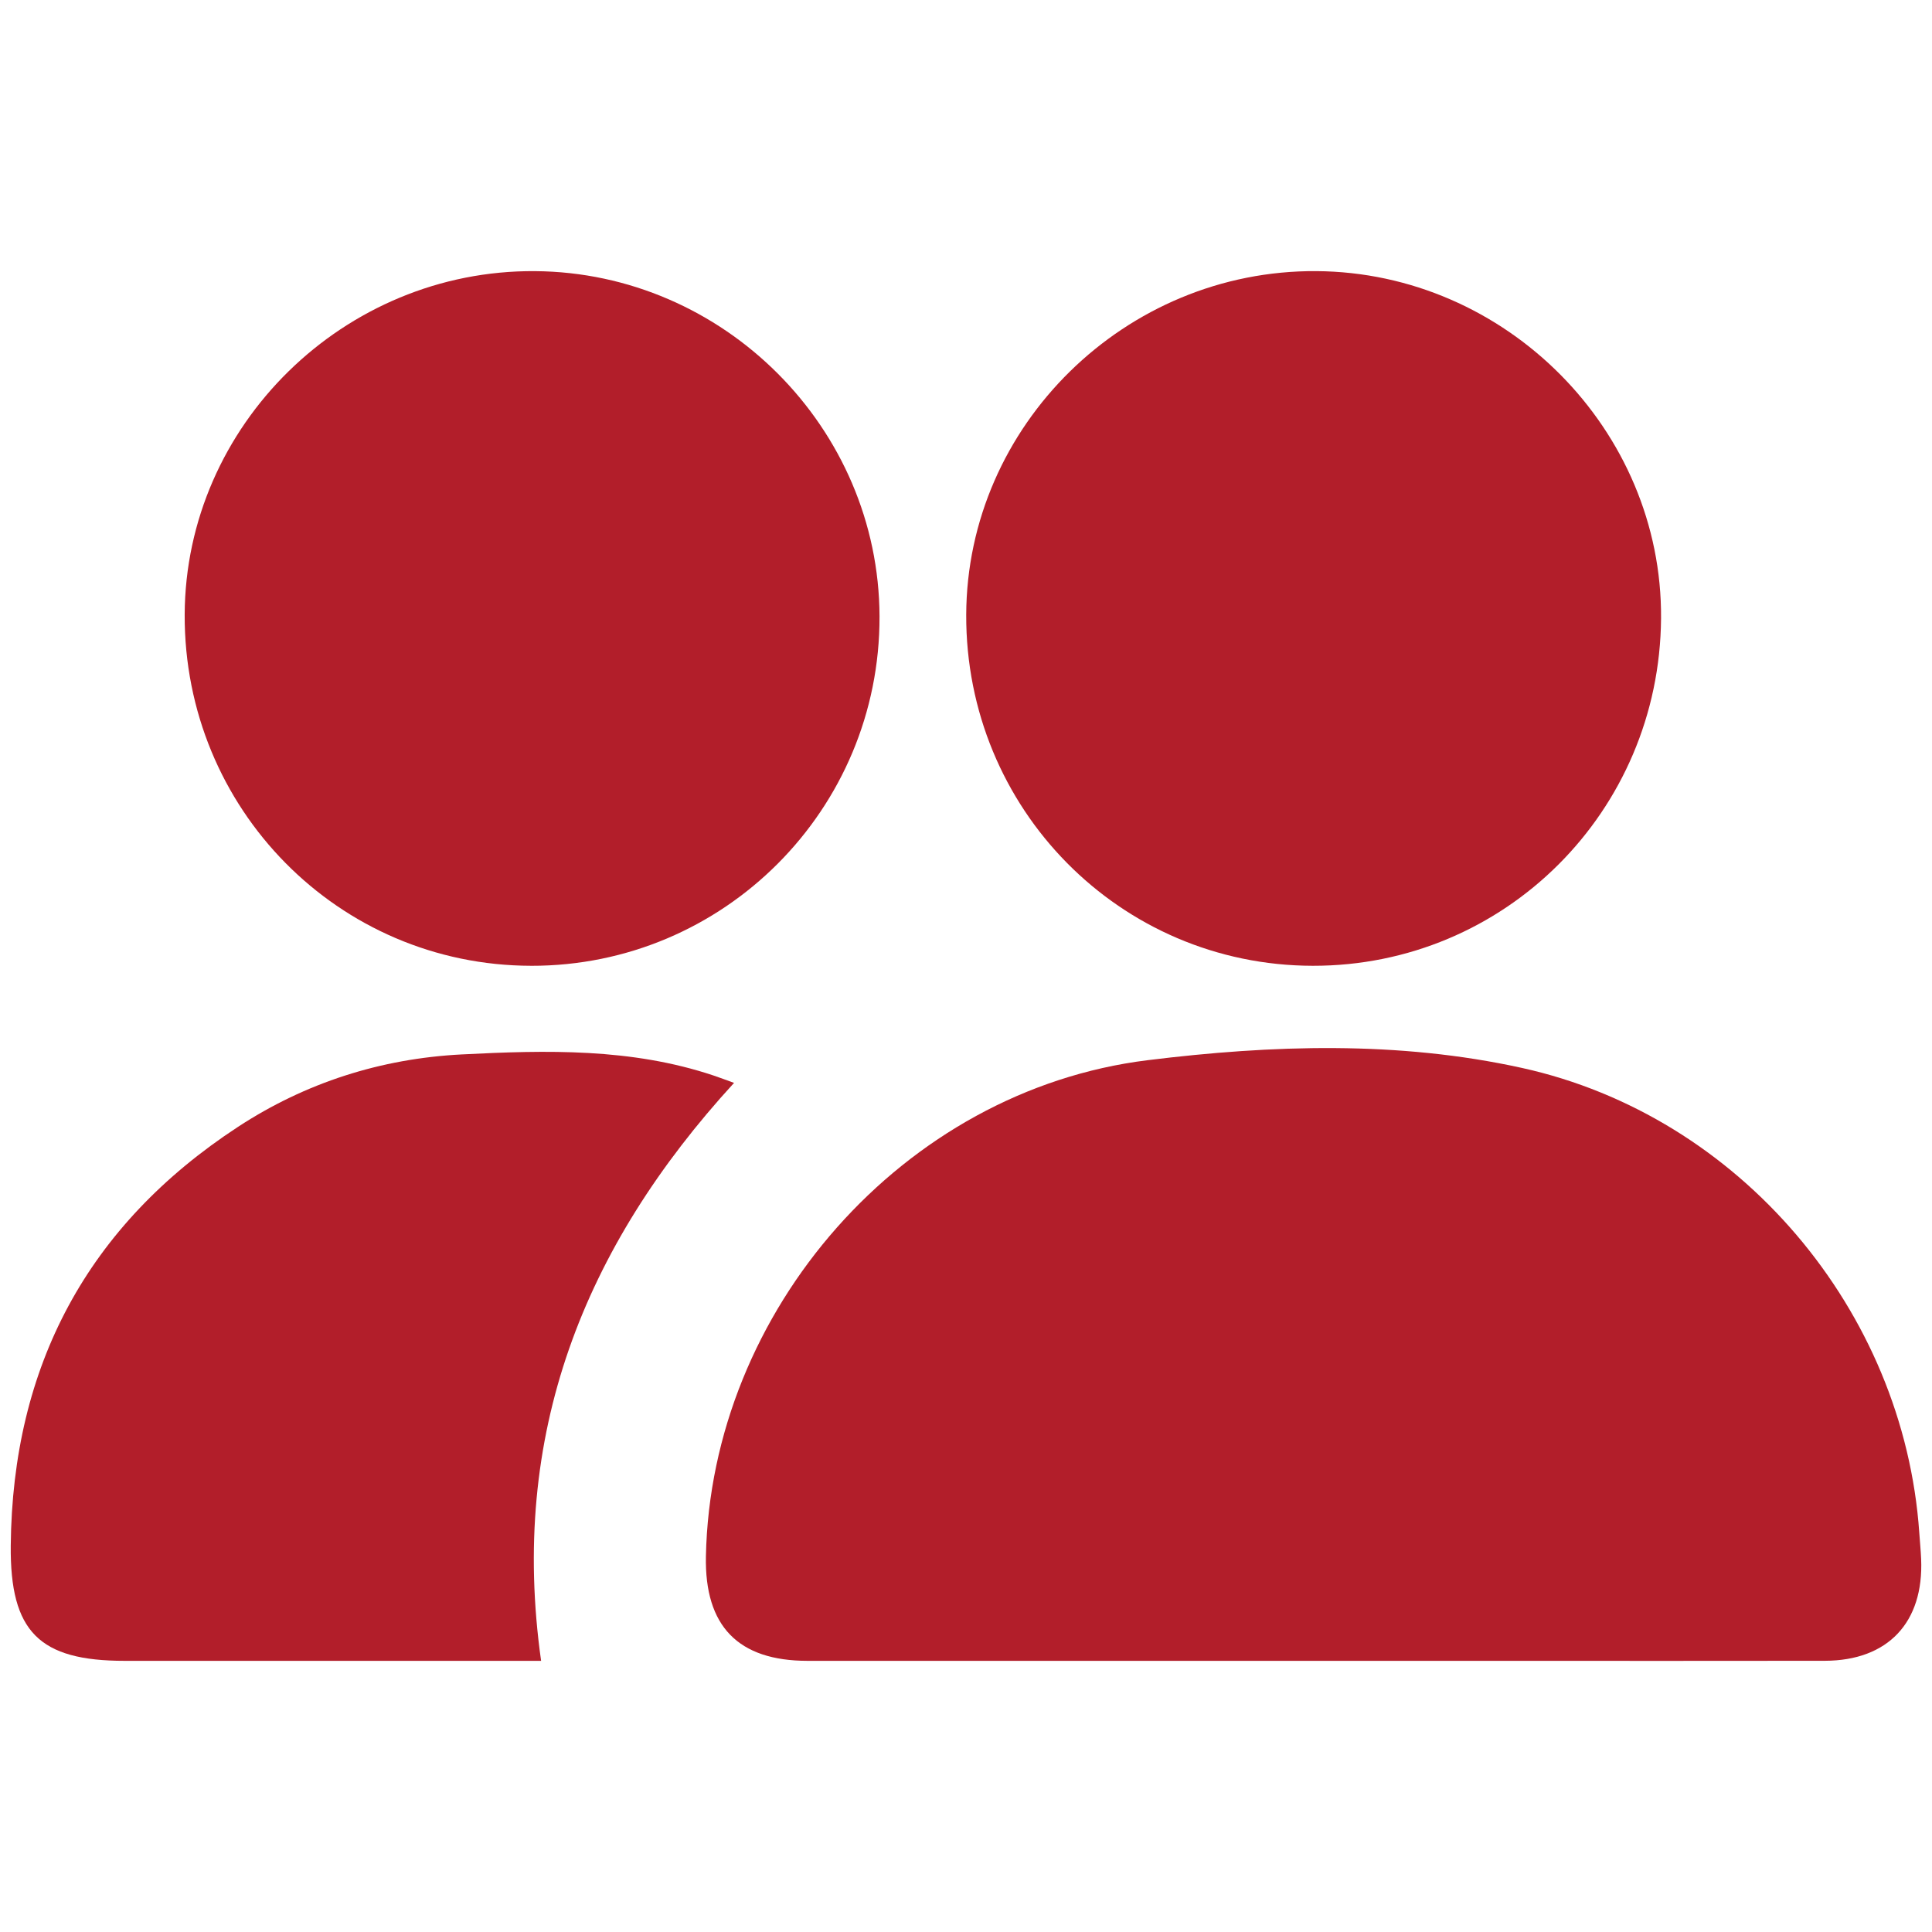 <?xml version="1.0" encoding="UTF-8"?><svg id="Assignees" xmlns="http://www.w3.org/2000/svg" viewBox="0 0 1080 1080"><defs><style>.cls-1{fill:#b21e2a;}</style></defs><path class="cls-1" d="m733.47,928.42c-94,0-188.01.01-282.01,0-38.83,0-57.63-19.37-56.85-58.43,2.74-137.41,110.41-260.45,246.89-277.33,69.51-8.59,140.15-10.92,209.32,4.33,121.65,26.83,213.46,135.47,222.07,259.8.34,4.91.83,9.82,1.04,14.74,1.52,35.45-18.59,56.8-53.89,56.86-58.75.11-117.51.03-176.26.03-36.77,0-73.54,0-110.3,0Z"/><path class="cls-1" d="m296.87,539.88c-107.67-.19-194.07-87.8-193.63-196.33.43-105.81,89.14-192.77,195.84-191.98,105.55.78,192.27,87.7,192.58,193.03.32,107.9-87.04,195.48-194.79,195.29Z"/><path class="cls-1" d="m733.82,539.88c-107.69-.18-194.11-87.74-193.7-196.26.4-105.83,89.02-192.77,195.76-192.06,105.95.71,193.44,88.84,192.66,194.1-.8,108.01-87.4,194.4-194.72,194.22Z"/><path class="cls-1" d="m410.35,605.33c-84.43,92.15-125.64,196.93-107.87,323.09-1.79,0-5.79,0-9.8,0-74.32,0-148.64,0-222.97,0-47.78,0-64.15-16.27-63.7-64.41.94-100.39,42.84-179,127-234.07,37.78-24.72,79.86-38.18,125.06-40.51,47.39-2.43,94.79-3.6,140.74,11.77,3.53,1.18,7.01,2.51,11.53,4.14Z"/></svg>